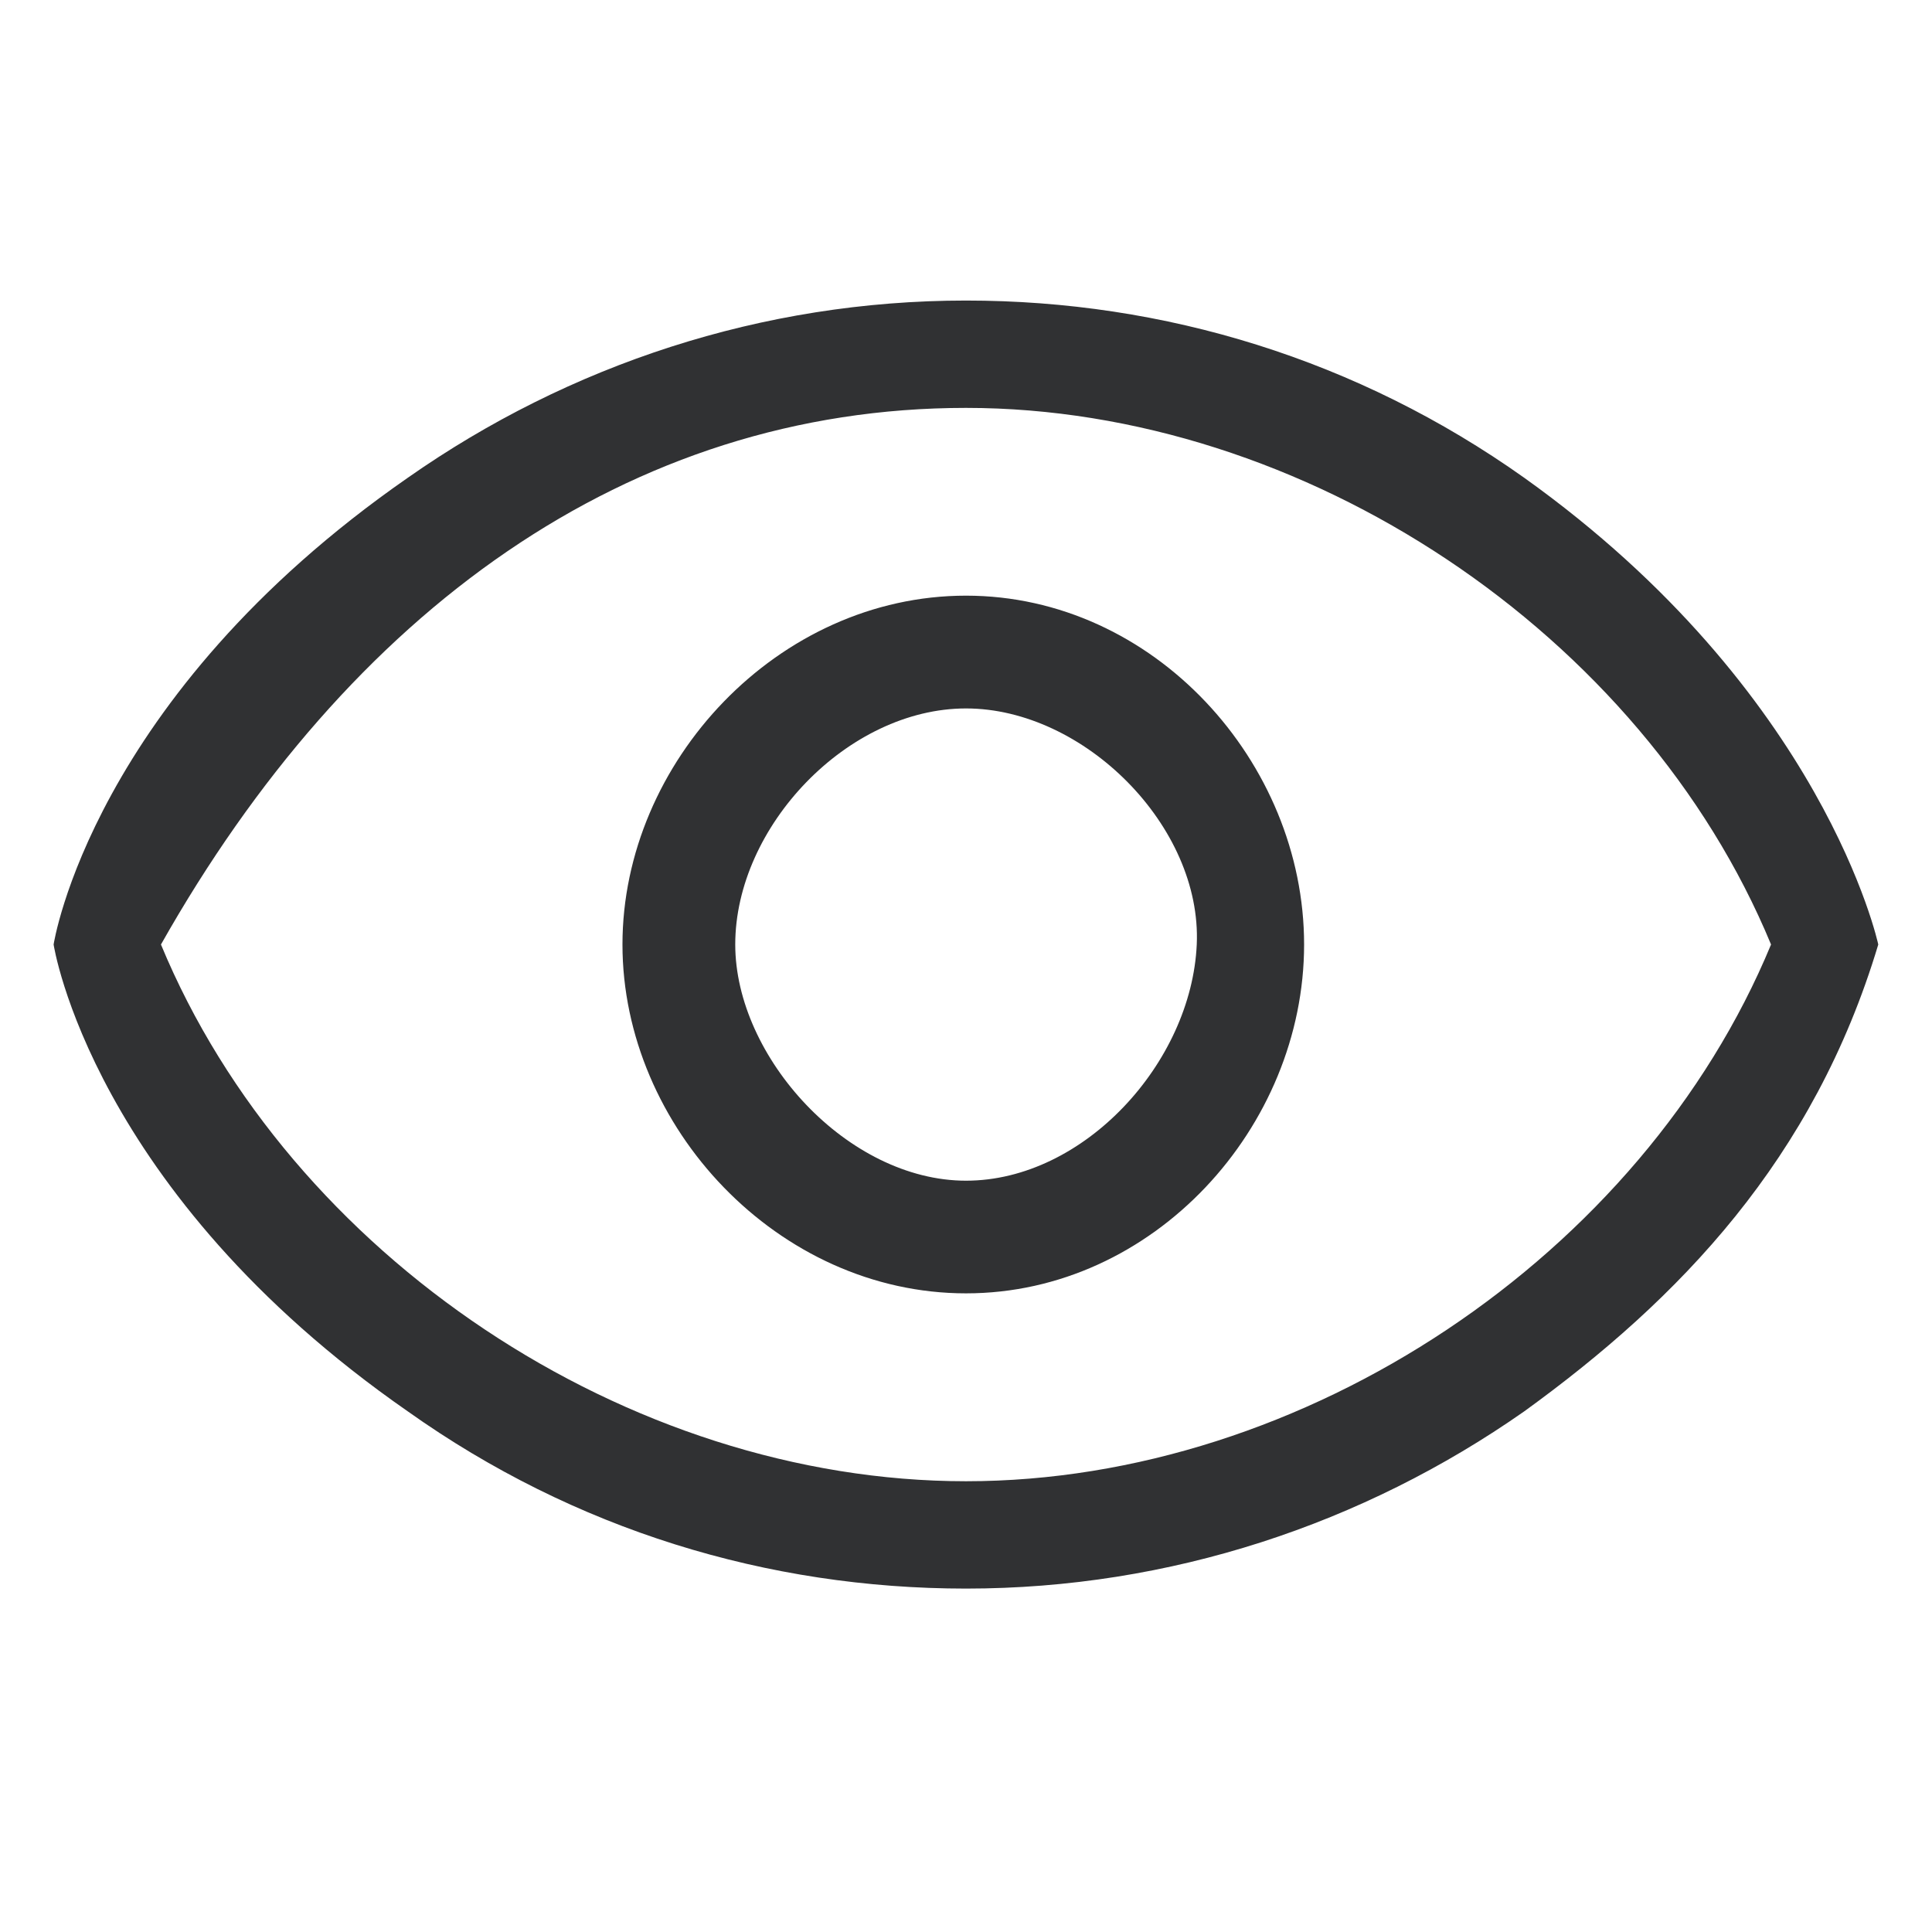 <svg width="16" height="16" viewBox="0 0 16 16" fill="none" xmlns="http://www.w3.org/2000/svg">
<path d="M12.622 11.689C11.289 12.622 9.689 13.156 8 13.156C6.355 13.156 4.755 12.667 3.378 11.689C0.755 9.867 0.444 7.822 0.444 7.822C0.444 7.822 0.755 5.778 3.378 3.956C4.711 3.022 6.311 2.489 8 2.489C9.644 2.489 11.244 2.978 12.622 3.956C15.111 5.733 15.555 7.822 15.555 7.822C15.022 9.6 13.911 10.756 12.622 11.689ZM8 3.378C5.2 3.378 2.889 5.067 1.333 7.822C2.4 10.4 5.2 12.267 8 12.267C10.8 12.267 13.6 10.4 14.667 7.822C13.6 5.244 10.8 3.378 8 3.378ZM8 10.711C6.444 10.711 5.155 9.333 5.155 7.822C5.155 6.311 6.444 4.933 8 4.933C9.555 4.933 10.8 6.311 10.8 7.822C10.8 9.333 9.555 10.711 8 10.711ZM8 5.867C7.022 5.867 6.089 6.844 6.089 7.822C6.089 8.756 7.022 9.778 8 9.778C8.978 9.778 9.867 8.8 9.911 7.822C9.955 6.844 8.978 5.867 8 5.867Z" fill="#303133"/>
</svg>
